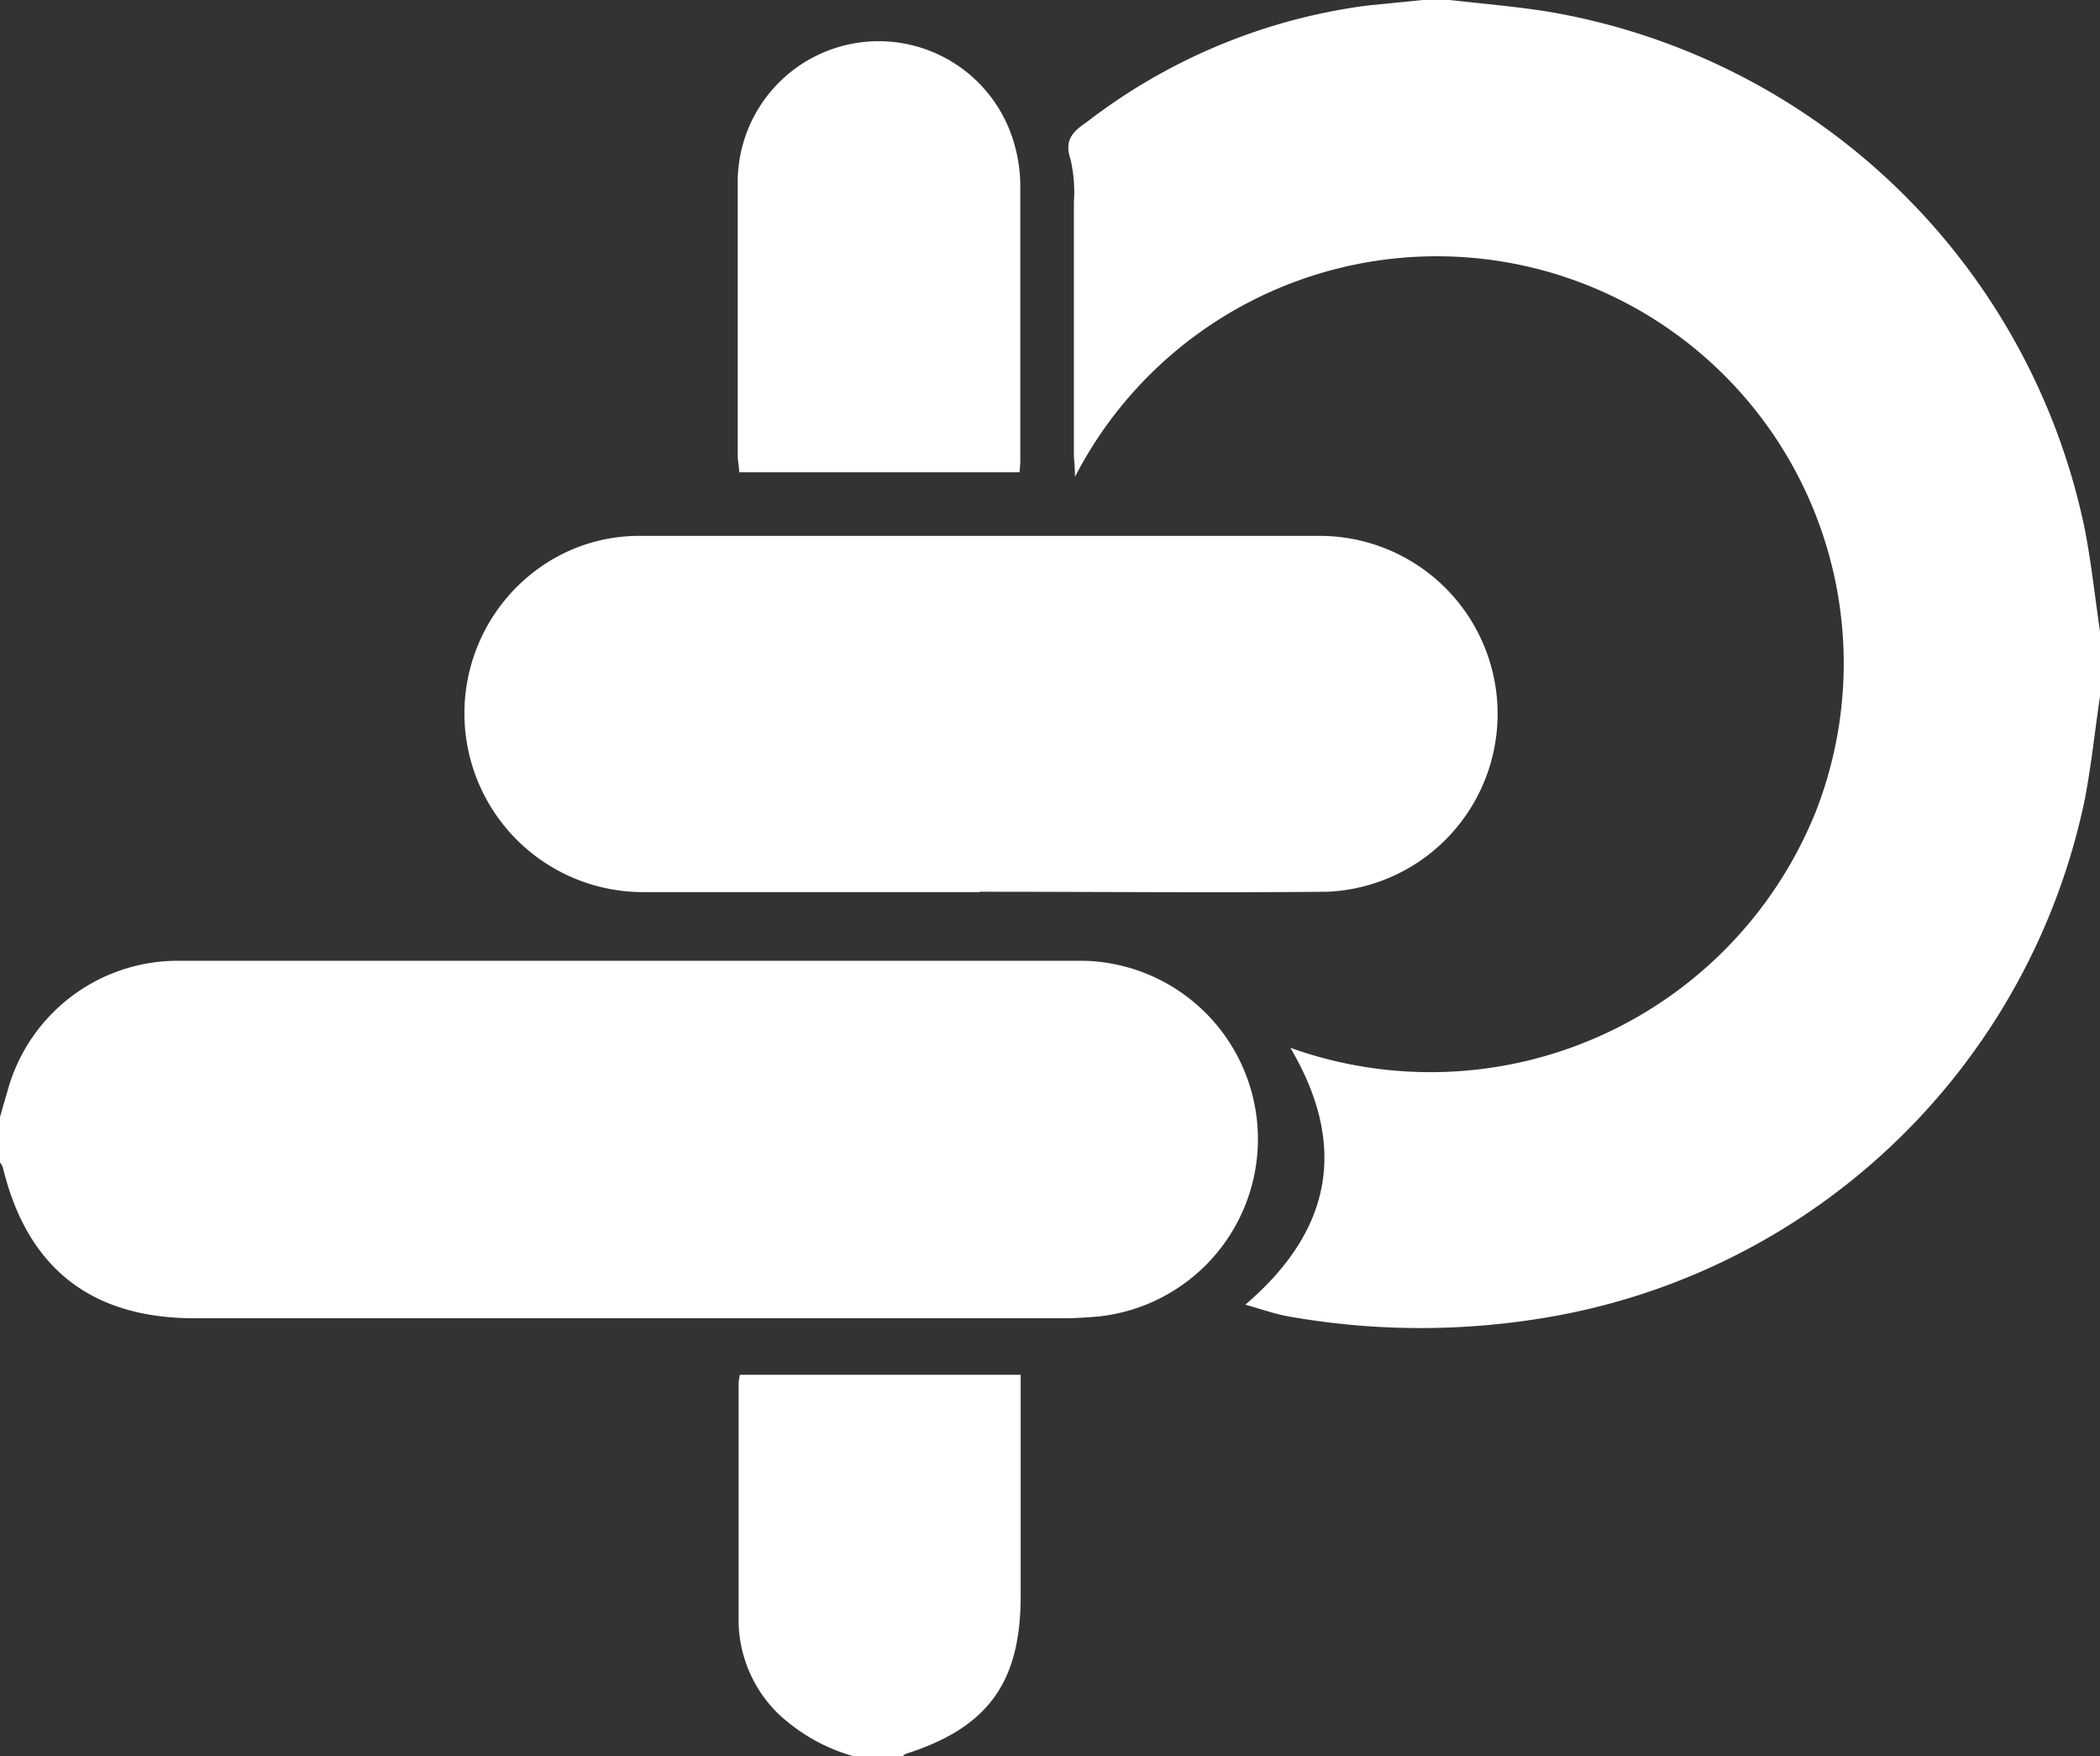 <svg xmlns="http://www.w3.org/2000/svg" viewBox="0 0 115.63 96.68"><rect x="0" y="0" width="115.63" height="96.68" fill="#333333" stroke="none"/><defs><style>.cls-1{fill:#fff;}</style></defs><g id="Layer_2" data-name="Layer 2"><g id="Layer_1-2" data-name="Layer 1"><path class="cls-1" d="M115.63,38.33c-.28,1.9-.48,3.81-.84,5.69A36.44,36.44,0,0,1,85.54,72.46a41.62,41.62,0,0,1-14.64,0c-.75-.14-1.48-.4-2.33-.64,4.8-4.1,5.64-8.78,2.48-14.14a22.86,22.86,0,0,0,28.93-13A22.41,22.41,0,0,0,59.19,26.25c0-.6-.06-.95-.06-1.31,0-4.59,0-9.19,0-13.79a8,8,0,0,0-.19-2.4c-.34-1,.1-1.49.86-2A32.1,32.1,0,0,1,75.24.31L78.35,0h1.48c1.76.2,3.53.35,5.28.62a36.37,36.37,0,0,1,29.67,28.45c.37,1.88.57,3.79.85,5.68Z"/><path class="cls-1" d="M0,61.5c.14-.5.28-1,.43-1.5a9.72,9.72,0,0,1,9.26-7.11q25,0,50,0a9.82,9.82,0,0,1,.81,19.58c-.66.06-1.32.1-2,.1H10.72q-8.55,0-10.56-8.29A.76.76,0,0,0,0,64Z"/><path class="cls-1" d="M47,96.68a10,10,0,0,1-4.21-2.4,7.24,7.24,0,0,1-2.12-4.91c0-4.41,0-8.83,0-13.25a3,3,0,0,1,.07-.44H56.2V87.86c0,4.77-1.81,7.25-6.33,8.69a.48.48,0,0,0-.16.13Z"/><path class="cls-1" d="M53.94,49.11c-6.17,0-12.34,0-18.52,0A9.84,9.84,0,0,1,30.08,31a9.47,9.47,0,0,1,5.17-1.5c12.49,0,25,0,37.47,0a9.8,9.8,0,0,1,.38,19.59c-6.39.06-12.77,0-19.16,0Z"/><path class="cls-1" d="M56.14,26H40.7c0-.32-.08-.62-.08-.92,0-5,0-10,0-15A7.76,7.76,0,0,1,55.87,8a8.36,8.36,0,0,1,.31,2.28c0,5,0,10,0,15C56.19,25.48,56.16,25.68,56.14,26Z"/></g></g></svg>